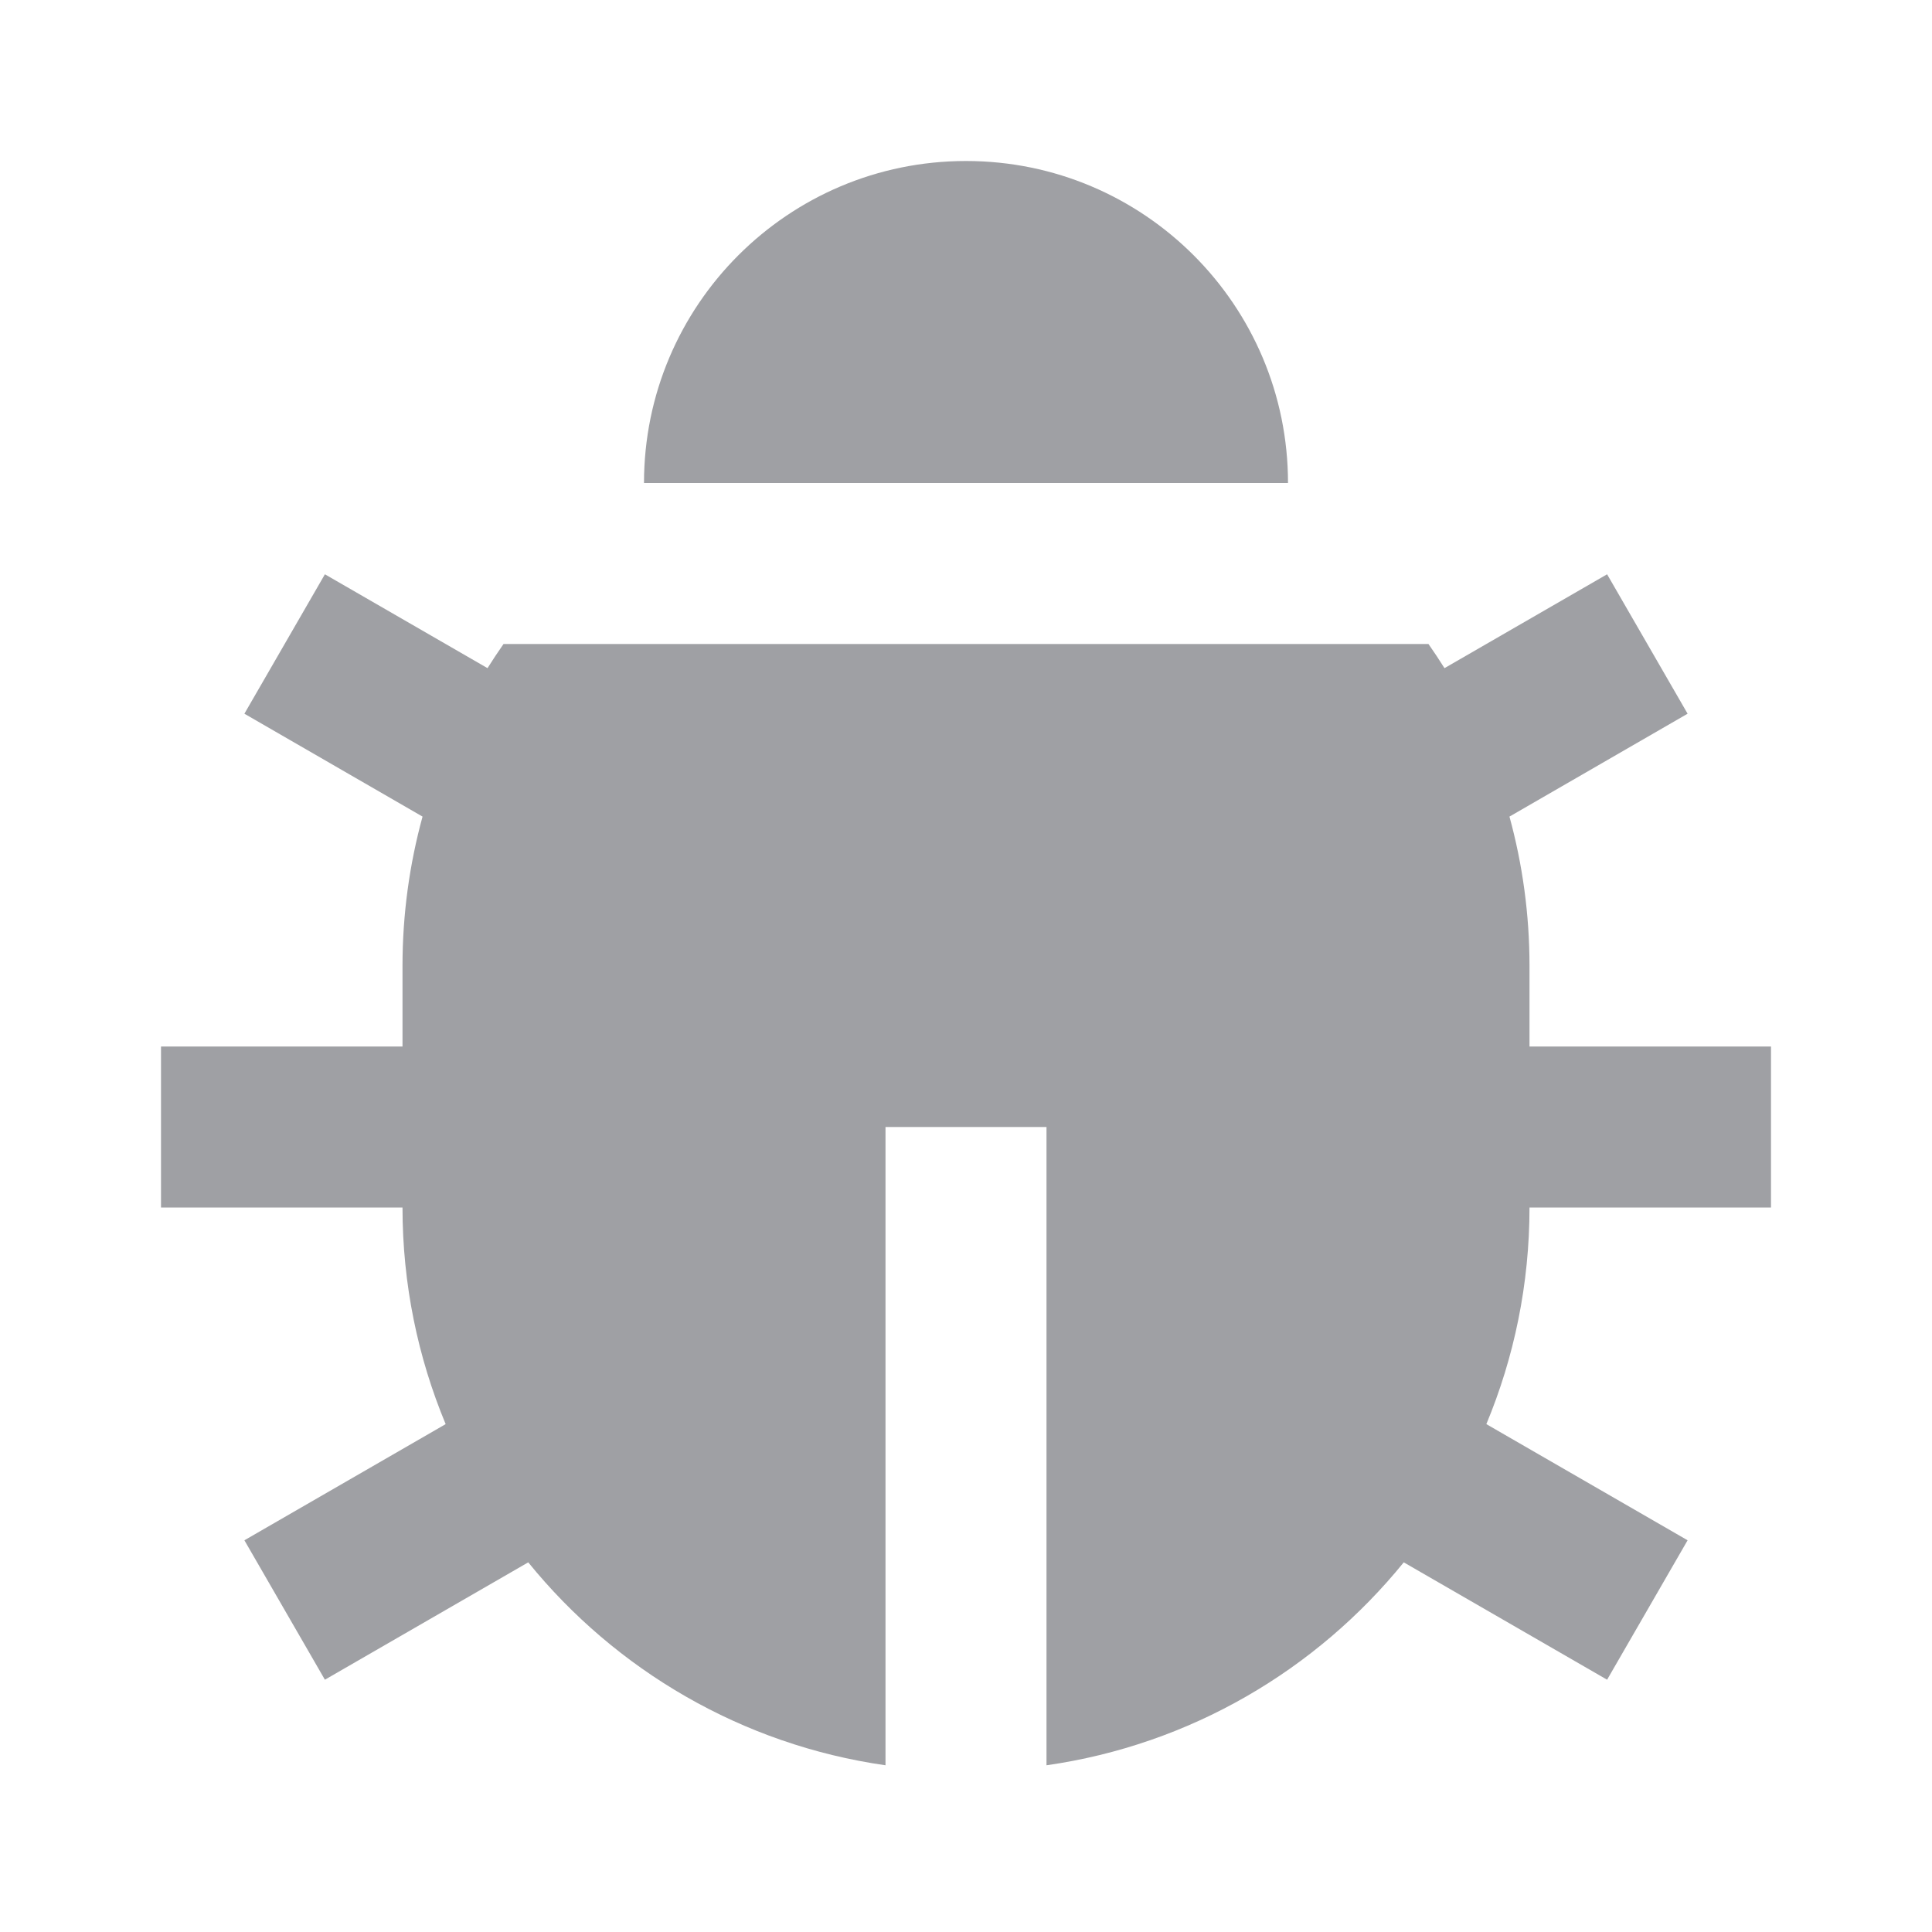 <svg xmlns="http://www.w3.org/2000/svg" viewBox="0 0 24 24" width="64" height="64" fill="rgba(159,160,164,1)"><path d="M6.056 8.3C6.12 8.199 6.186 8.098 6.255 8H17.745C17.814 8.098 17.88 8.199 17.944 8.3L19.964 7.134L20.964 8.866L18.751 10.144C18.913 10.735 19 11.357 19 12V13H22V15H19C19 15.953 18.809 16.862 18.464 17.691L20.964 19.134L19.964 20.866L17.438 19.408C16.353 20.745 14.785 21.674 13 21.929V14H11V21.929C9.215 21.674 7.647 20.745 6.562 19.408L4.036 20.866L3.036 19.134L5.536 17.691C5.191 16.862 5 15.953 5 15H2V13H5V12C5 11.357 5.087 10.735 5.249 10.144L3.036 8.866L4.036 7.134L6.056 8.3ZM8 6C8 3.791 9.791 2 12 2C14.209 2 16 3.791 16 6H8Z"></path></svg>